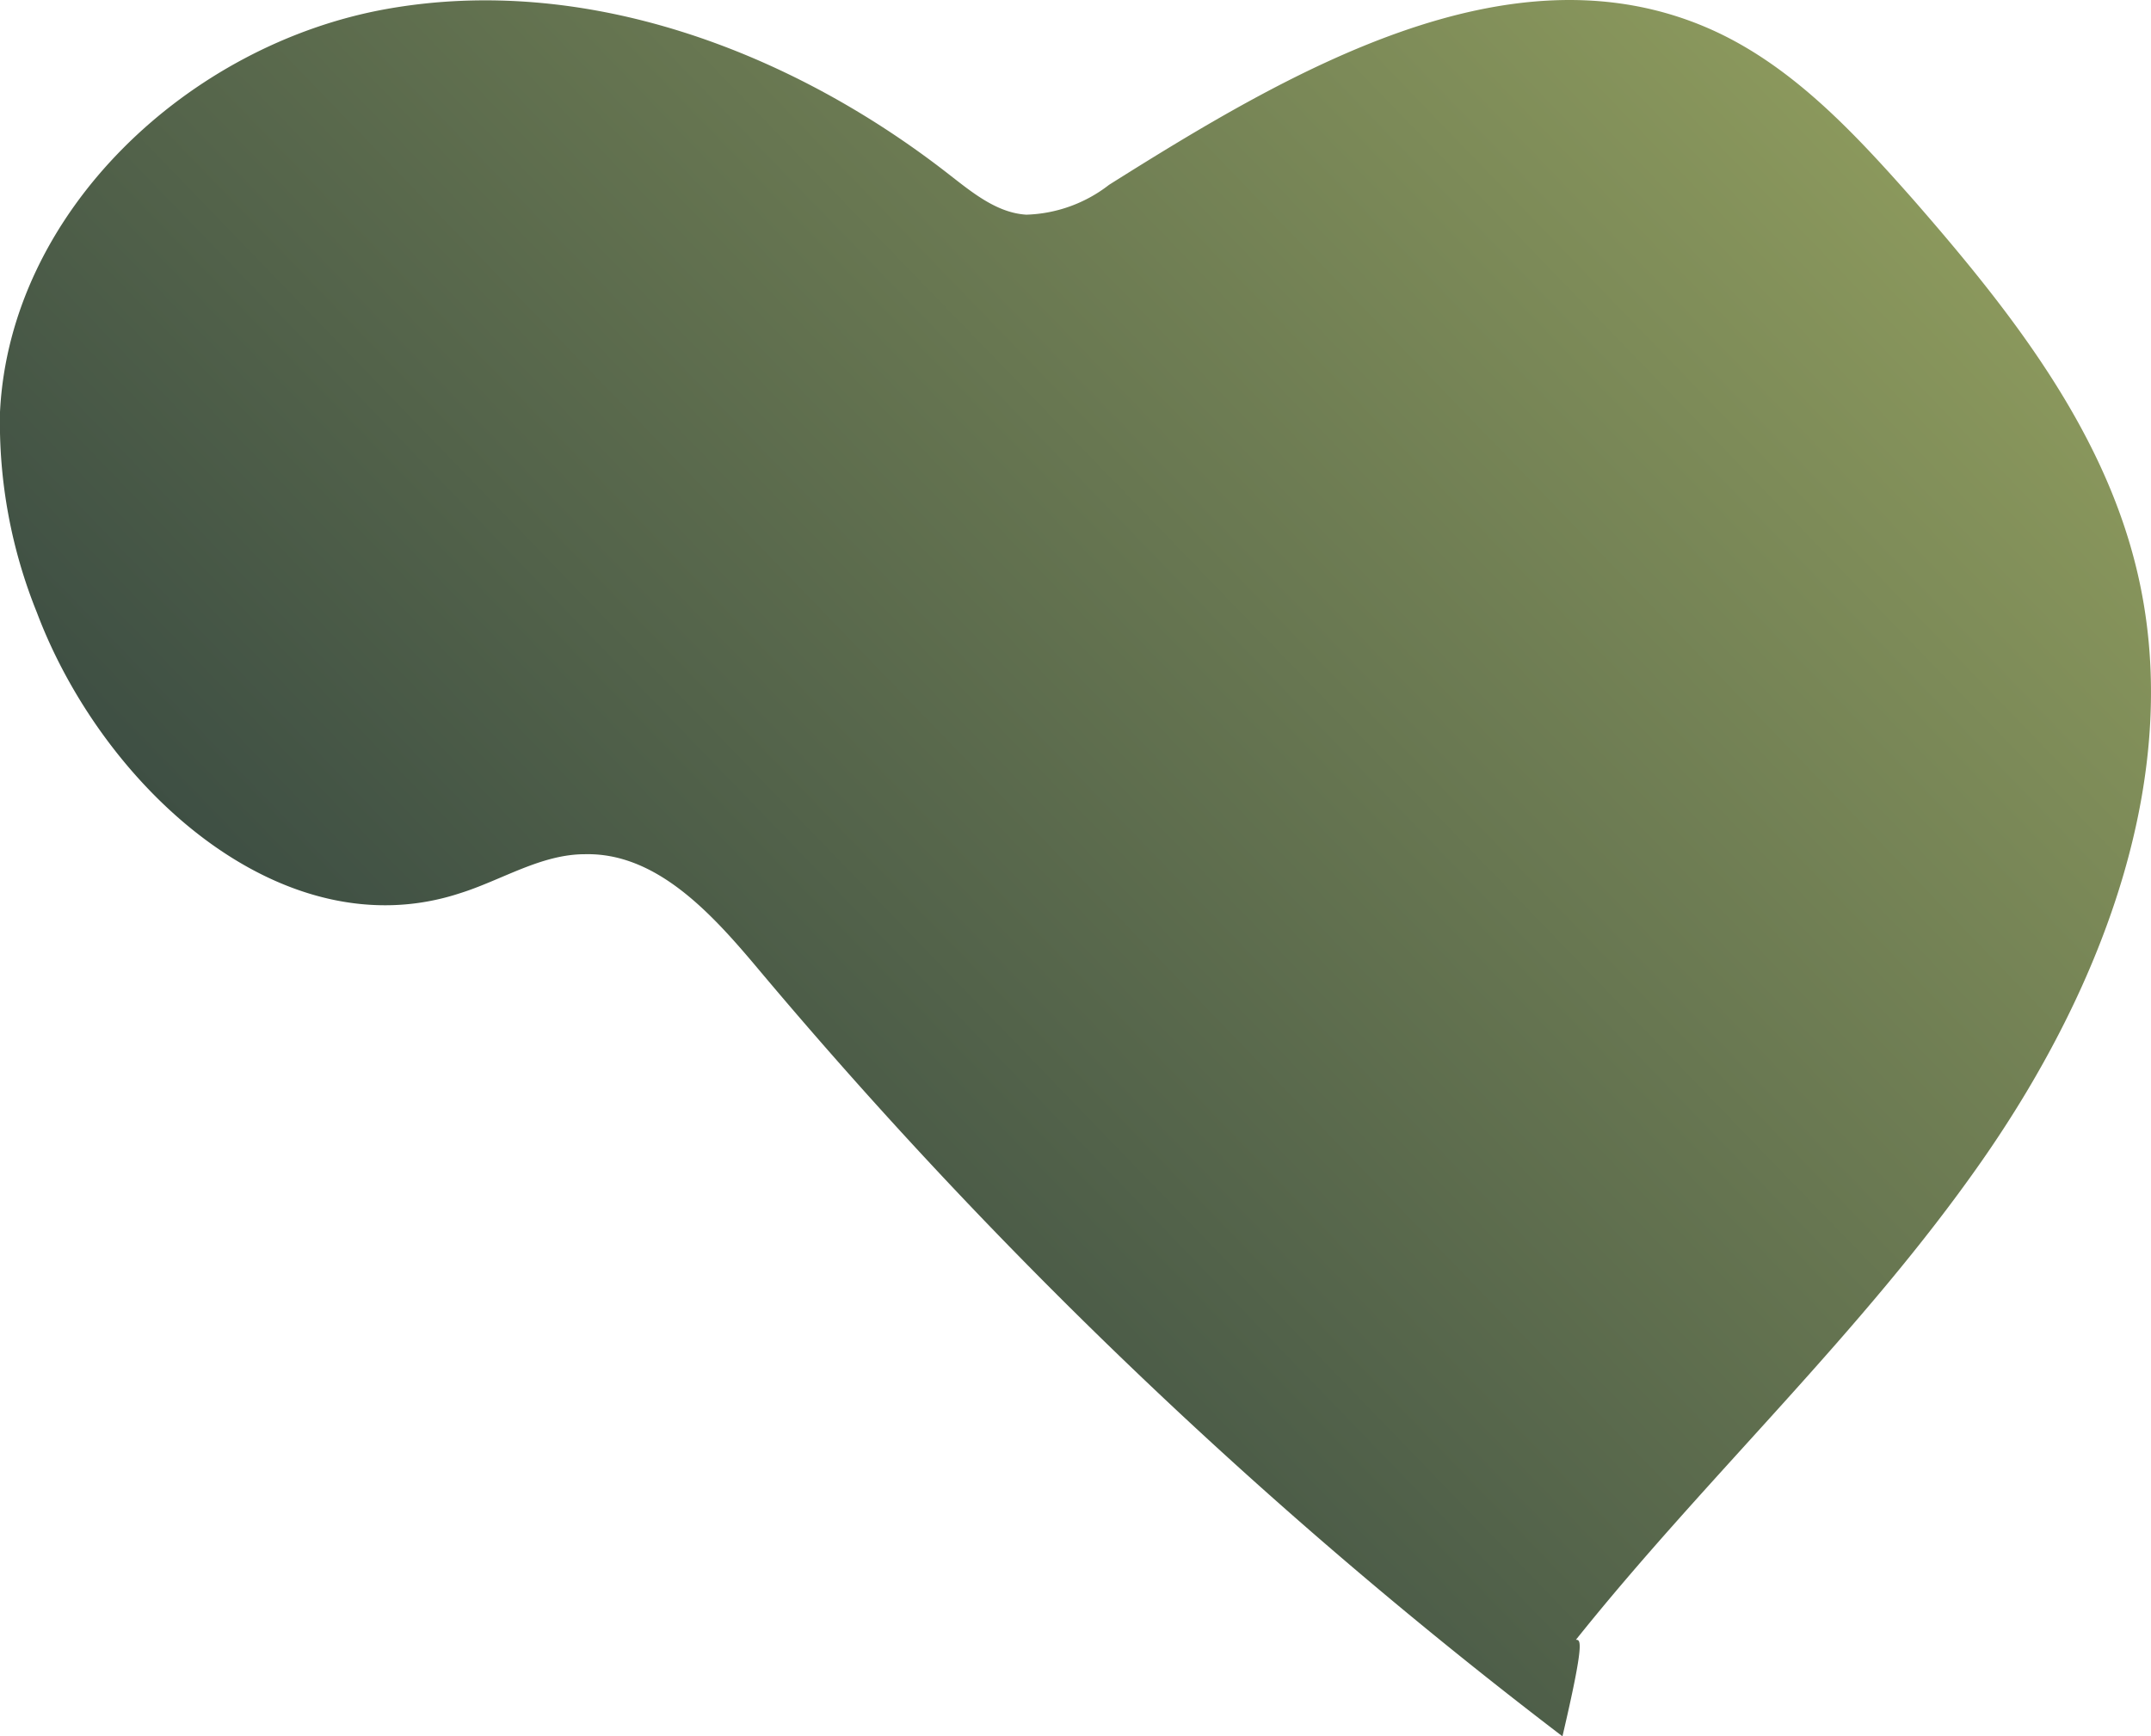 <svg xmlns="http://www.w3.org/2000/svg" xmlns:xlink="http://www.w3.org/1999/xlink" viewBox="0 0 110.3 89.05"><defs><style>.cls-1{fill:url(#linear-gradient);}</style><linearGradient id="linear-gradient" x1="96.62" y1="-3.33" x2="27.81" y2="63.22" gradientUnits="userSpaceOnUse"><stop offset="0" stop-color="#929f5f"/><stop offset="1" stop-color="#3d4e43"/></linearGradient></defs><g id="Layer_2" data-name="Layer 2"><g id="Layer_2-2" data-name="Layer 2"><path class="cls-1" d="M80.12,89.05A258.58,258.58,0,0,1,38.85,49.66c-2.36-2.81-5.19-5.94-8.86-5.85-2.25,0-4.26,1.33-6.4,2-9.13,3-18.32-5.42-21.7-14.4A26,26,0,0,1,0,21.13C.51,10.83,9.69,2.27,19.83.46S40.5,2.58,48.63,8.92c1.21.94,2.48,2,4,2.09a7.26,7.26,0,0,0,4.24-1.53c9.29-5.85,20.4-12.36,30.52-8.12C91.71,3.17,95,6.72,98.12,10.25c4.86,5.57,9.62,11.59,11.4,18.77,2.61,10.48-1.67,21.57-7.84,30.44S87.47,75.76,80.81,84.1C81.05,84.1,81.28,84.1,80.12,89.05Z"/></g></g></svg>